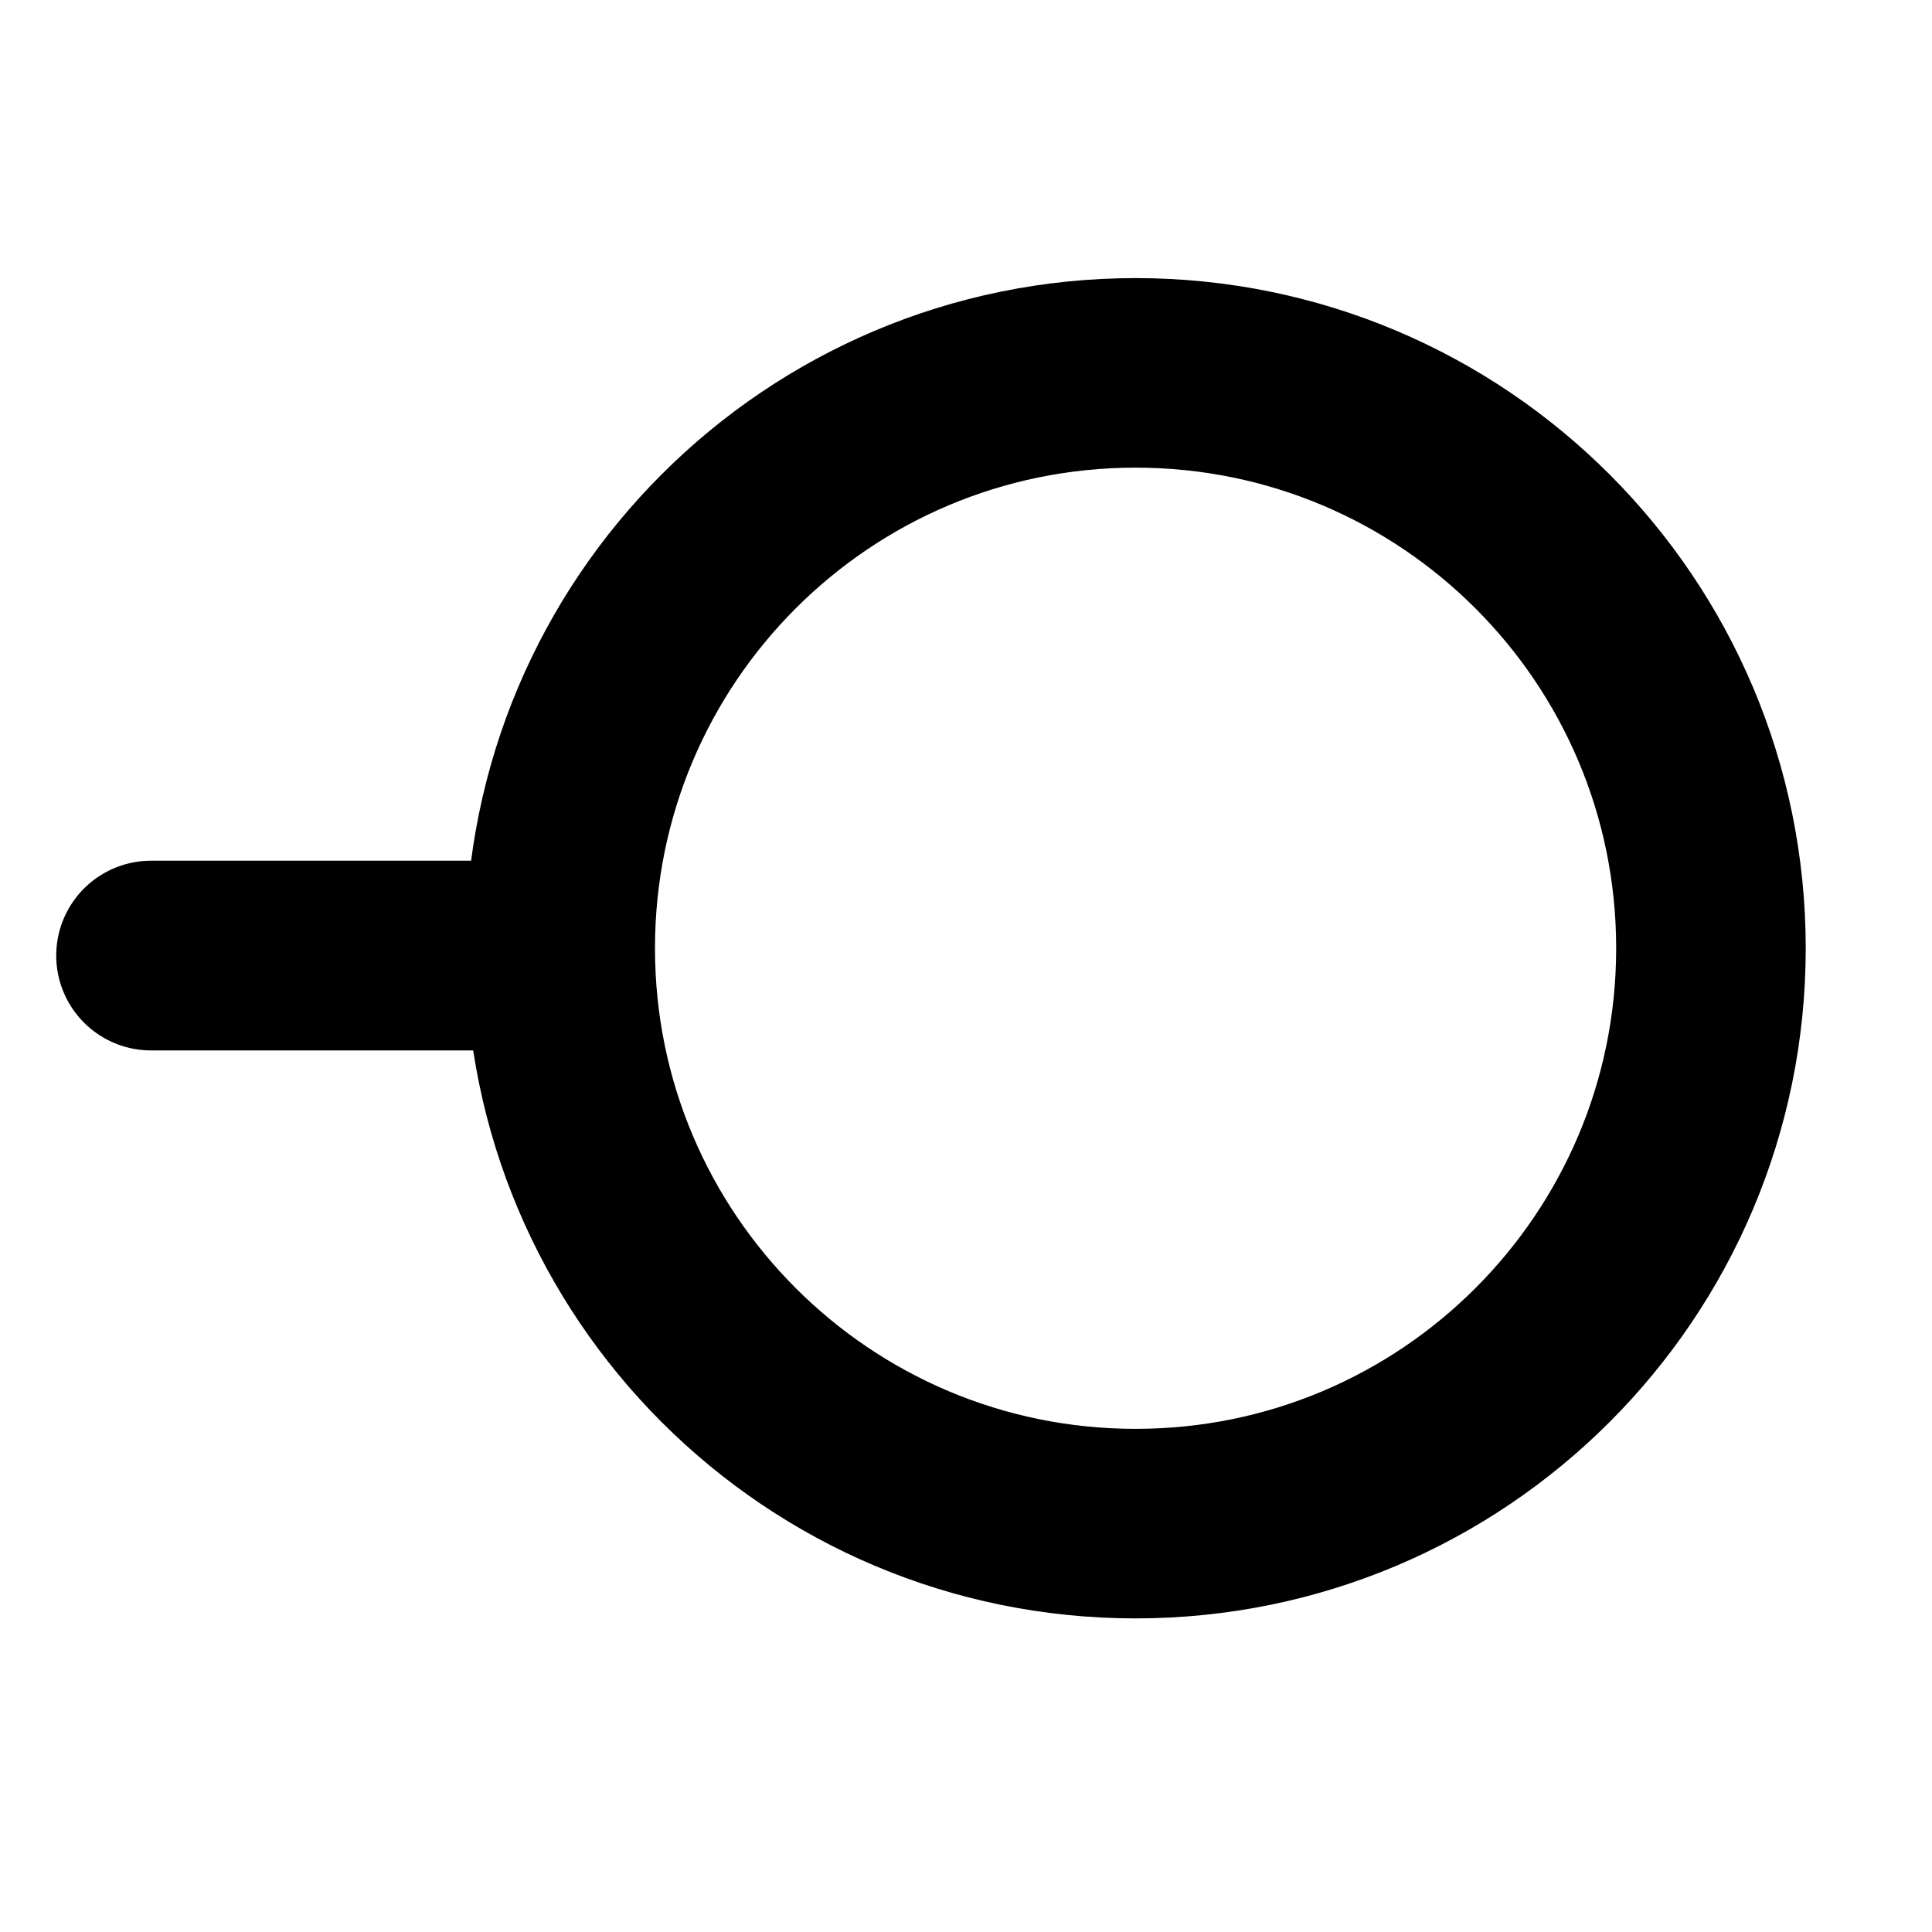 <?xml version="1.0" encoding="UTF-8" standalone="no"?>
<!-- Created with Inkscape (http://www.inkscape.org/) -->

<svg
   xmlns:osb="http://www.openswatchbook.org/uri/2009/osb"
   xmlns:dc="http://purl.org/dc/elements/1.1/"
   xmlns:cc="http://creativecommons.org/ns#"
   xmlns:rdf="http://www.w3.org/1999/02/22-rdf-syntax-ns#"
   xmlns:svg="http://www.w3.org/2000/svg"
   xmlns="http://www.w3.org/2000/svg"
   xmlns:xlink="http://www.w3.org/1999/xlink"
   xmlns:sodipodi="http://sodipodi.sourceforge.net/DTD/sodipodi-0.dtd"
   xmlns:inkscape="http://www.inkscape.org/namespaces/inkscape"
   id="svg2"
   version="1.1"
   inkscape:version="0.48.4 r9939"
   width="10"
   height="10"
   sodipodi:docname="west.svg">
  <defs
     id="defs6">
    <linearGradient
       id="linearGradient3759"
       osb:paint="solid">
      <stop
         style="stop-color:#ffffff;stop-opacity:1;"
         offset="0"
         id="stop3761" />
    </linearGradient>
    <linearGradient
       inkscape:collect="always"
       xlink:href="#linearGradient3759-2"
       id="linearGradient3763-9"
       x1="-5.013"
       y1="2.383"
       x2="1.136"
       y2="2.383"
       gradientUnits="userSpaceOnUse" />
    <linearGradient
       id="linearGradient3759-2"
       osb:paint="solid">
      <stop
         style="stop-color:#ffffff;stop-opacity:1;"
         offset="0"
         id="stop3761-2" />
    </linearGradient>
    <linearGradient
       y2="2.604"
       x2="-0.114"
       y1="2.383"
       x1="-5.013"
       gradientUnits="userSpaceOnUse"
       id="linearGradient3779"
       xlink:href="#linearGradient3759-2"
       inkscape:collect="always" />
  </defs>
  <sodipodi:namedview
     pagecolor="#ffffff"
     bordercolor="#666666"
     borderopacity="1"
     objecttolerance="10"
     gridtolerance="10"
     guidetolerance="10"
     inkscape:pageopacity="0"
     inkscape:pageshadow="2"
     inkscape:window-width="1231"
     inkscape:window-height="796"
     id="namedview4"
     showgrid="false"
     inkscape:zoom="29.429652"
     inkscape:cx="-4.4943762"
     inkscape:cy="5.6155862"
     inkscape:window-x="268"
     inkscape:window-y="101"
     inkscape:window-maximized="0"
     inkscape:current-layer="svg2" />
  <g
     id="g3021"
     transform="matrix(-1,0,0,1,9.637,0)">
    <path
       transform="matrix(-1.157,0,0,1.157,1.517,2.151)"
       d="m 0.636,2.383 c 0,1.422 -1.152,2.574 -2.574,2.574 -1.422,0 -2.574,-1.152 -2.574,-2.574 0,-1.422 1.152,-2.574 2.574,-2.574 1.422,0 2.574,1.152 2.574,2.574 z"
       sodipodi:ry="2.5741525"
       sodipodi:rx="2.5741525"
       sodipodi:cy="2.3834746"
       sodipodi:cx="-1.9385593"
       id="path2987"
       style="fill:none;stroke:#000000;stroke-width:0.848;stroke-linecap:butt;stroke-linejoin:miter;stroke-miterlimit:4;stroke-opacity:1;stroke-dasharray:none"
       sodipodi:type="arc" />
    <path
       sodipodi:nodetypes="cc"
       inkscape:connector-curvature="0"
       id="path2992"
       d="m 6.927,4.946 1.928,-5e-7"
       style="fill:none;stroke:#000000;stroke-width:0.982;stroke-linecap:round;stroke-linejoin:round;stroke-miterlimit:4;stroke-opacity:1;stroke-dasharray:none" />
  </g>
</svg>
